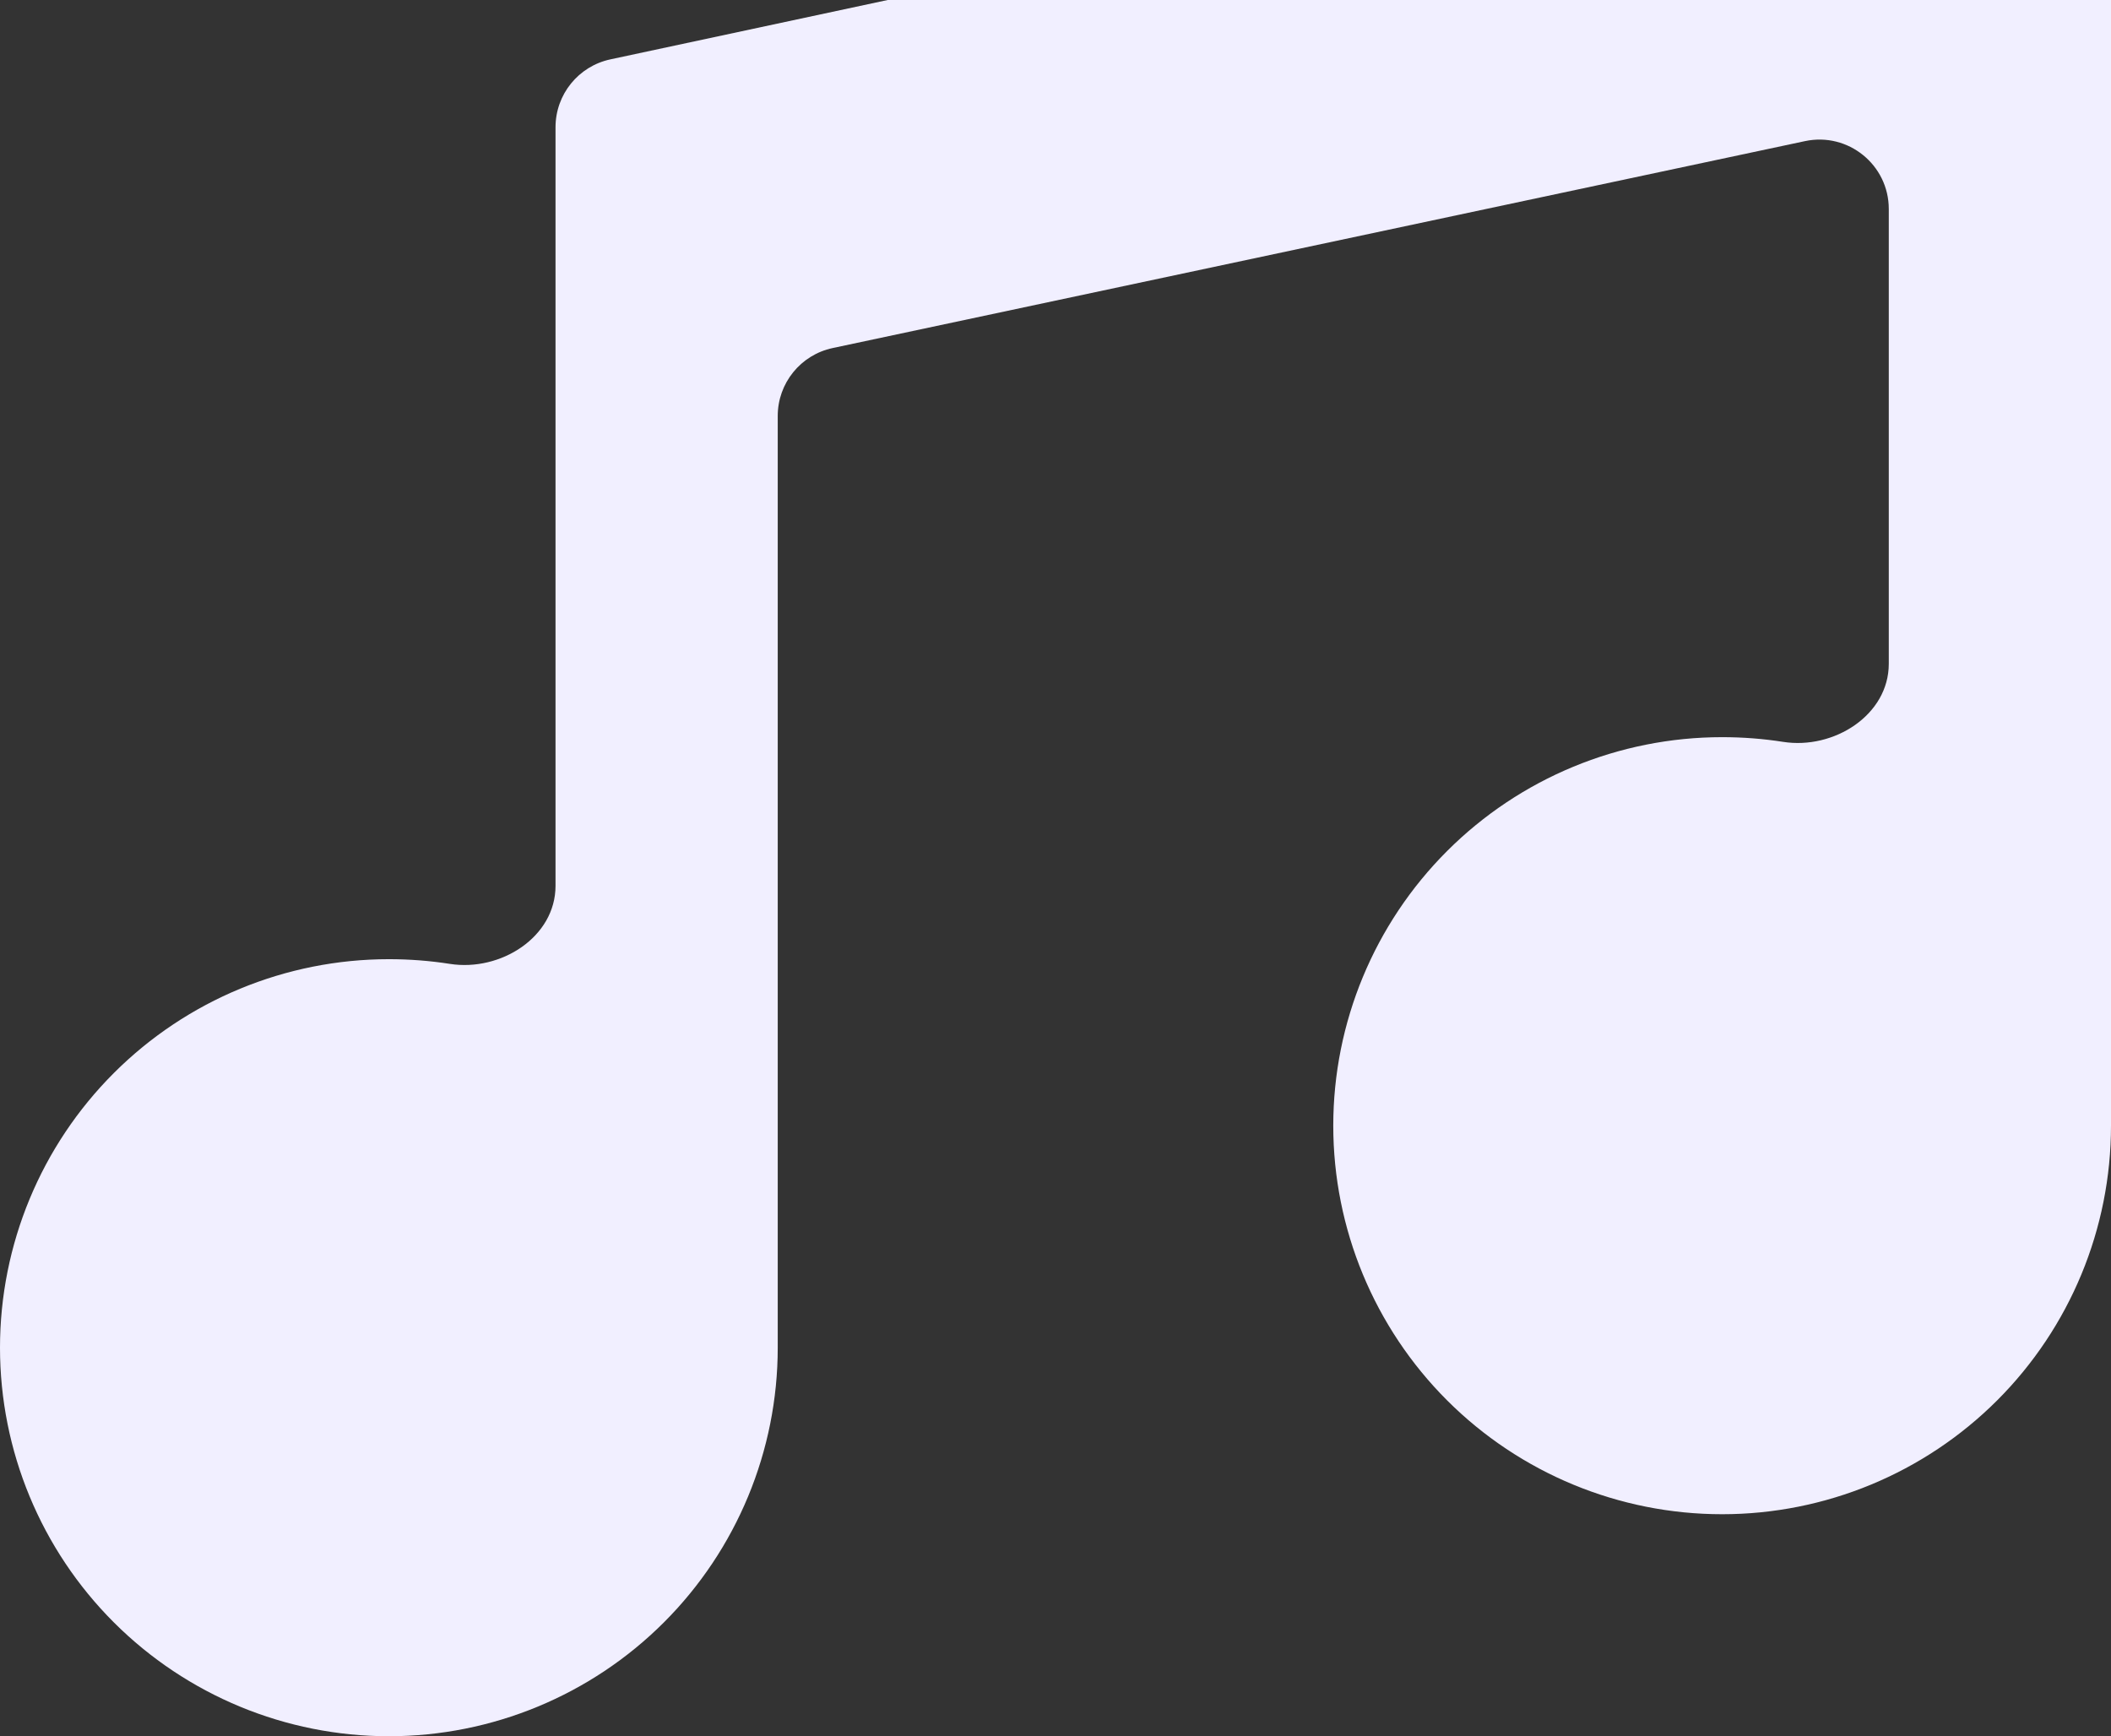 <svg width="1217" height="1001" viewBox="0 0 1217 1001" fill="none" xmlns="http://www.w3.org/2000/svg">
<rect x="0" y="0" width="1217" height="1001" fill="#333333" stroke="none"/>
<path d="M1168.63 -140.643C1193.52 -145.974 1217 -126.992 1217 -101.529V649C1217 708.409 1193.38 765.384 1151.34 807.392C1109.3 849.4 1052.27 873 992.816 873C933.359 873 876.336 849.4 834.294 807.392C792.251 765.384 768.632 708.409 768.632 649C768.632 589.591 792.251 532.616 834.294 490.608C876.336 448.6 933.359 425 992.816 425C1004.8 425 1016.55 425.921 1027.99 427.711C1057.2 432.282 1088.89 412.277 1088.89 382.703V120.489C1088.89 95.046 1065.45 76.069 1040.57 81.365L480.042 200.659C461.573 204.59 448.368 220.9 448.368 239.783V777C448.368 836.409 424.749 893.384 382.706 935.392C340.664 977.4 283.642 1001 224.184 1001C164.727 1001 107.705 977.4 65.662 935.392C23.619 893.384 0 836.409 0 777C0 717.591 23.619 660.616 65.662 618.608C107.705 576.6 164.727 553 224.184 553C236.165 553 247.915 553.921 259.354 555.711C288.573 560.282 320.263 540.277 320.263 510.703V73.342C320.263 54.478 333.443 38.178 351.889 34.229L1168.63 -140.643Z" fill="#F1EFFF"/>
</svg>
